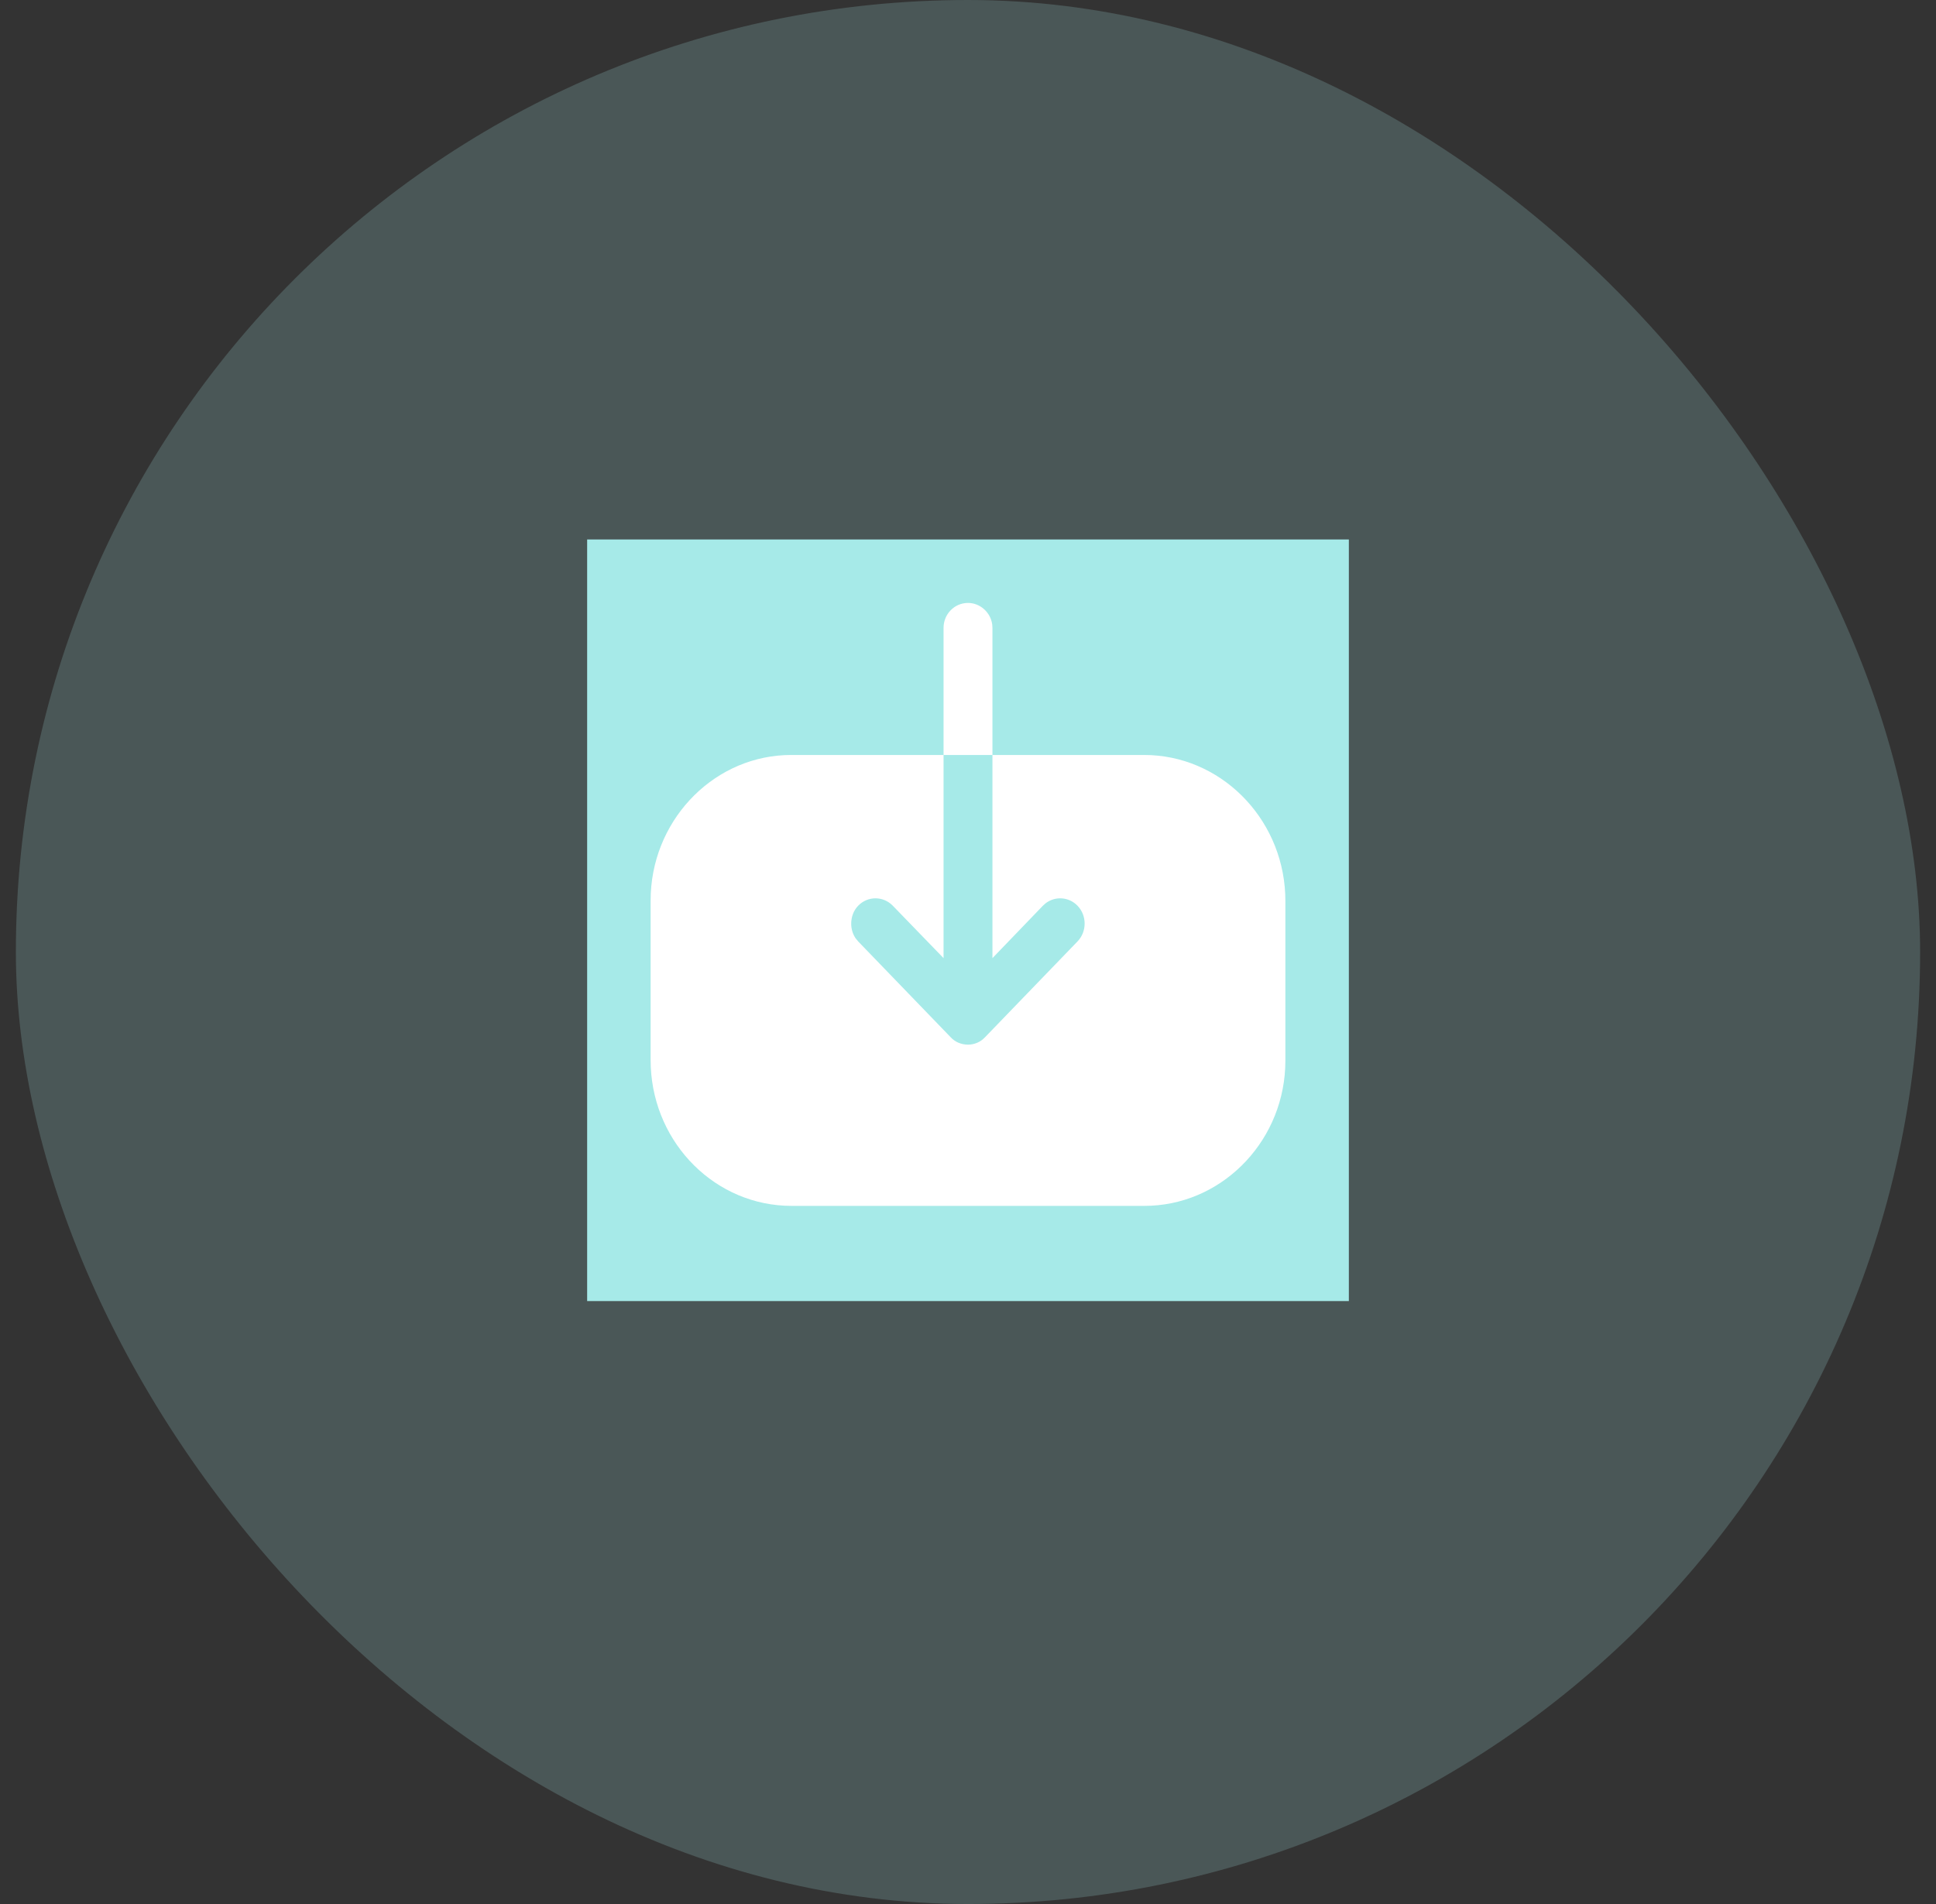 <svg width="61" height="60" viewBox="0 0 61 60" fill="none" xmlns="http://www.w3.org/2000/svg">
<rect x="0" y="0" width="61" height="60" fill="#333333" stroke="none"/>
<rect opacity="0.2" x="0.5" width="60" height="60" rx="30" fill="#A6EAE8"/>
<rect width="24" height="24" transform="translate(18.5 17)" fill="#A6EAE8"/>
<path d="M29.73 23.791V19.782C29.73 19.355 30.07 19 30.5 19C30.885 19 31.211 19.299 31.263 19.677L31.27 19.782V23.791L36.05 23.791C38.43 23.791 40.385 25.74 40.495 28.17L40.5 28.386V33.425C40.5 35.873 38.613 37.882 36.268 37.995L36.06 38H24.94C22.56 38 20.614 36.061 20.505 33.621L20.5 33.405L20.5 28.376C20.5 25.928 22.378 23.909 24.722 23.796L24.93 23.791L29.73 23.791L29.73 30.193L28.13 28.541C27.83 28.231 27.34 28.231 27.04 28.541C26.89 28.696 26.82 28.902 26.82 29.109C26.82 29.266 26.865 29.43 26.959 29.568L27.04 29.667L29.95 32.682C30.09 32.837 30.29 32.919 30.5 32.919C30.667 32.919 30.833 32.862 30.965 32.753L31.04 32.682L33.95 29.667C34.25 29.357 34.25 28.851 33.95 28.541C33.677 28.259 33.248 28.234 32.946 28.464L32.86 28.541L31.27 30.193L31.27 23.791H29.73Z" fill="white"/>
</svg>
